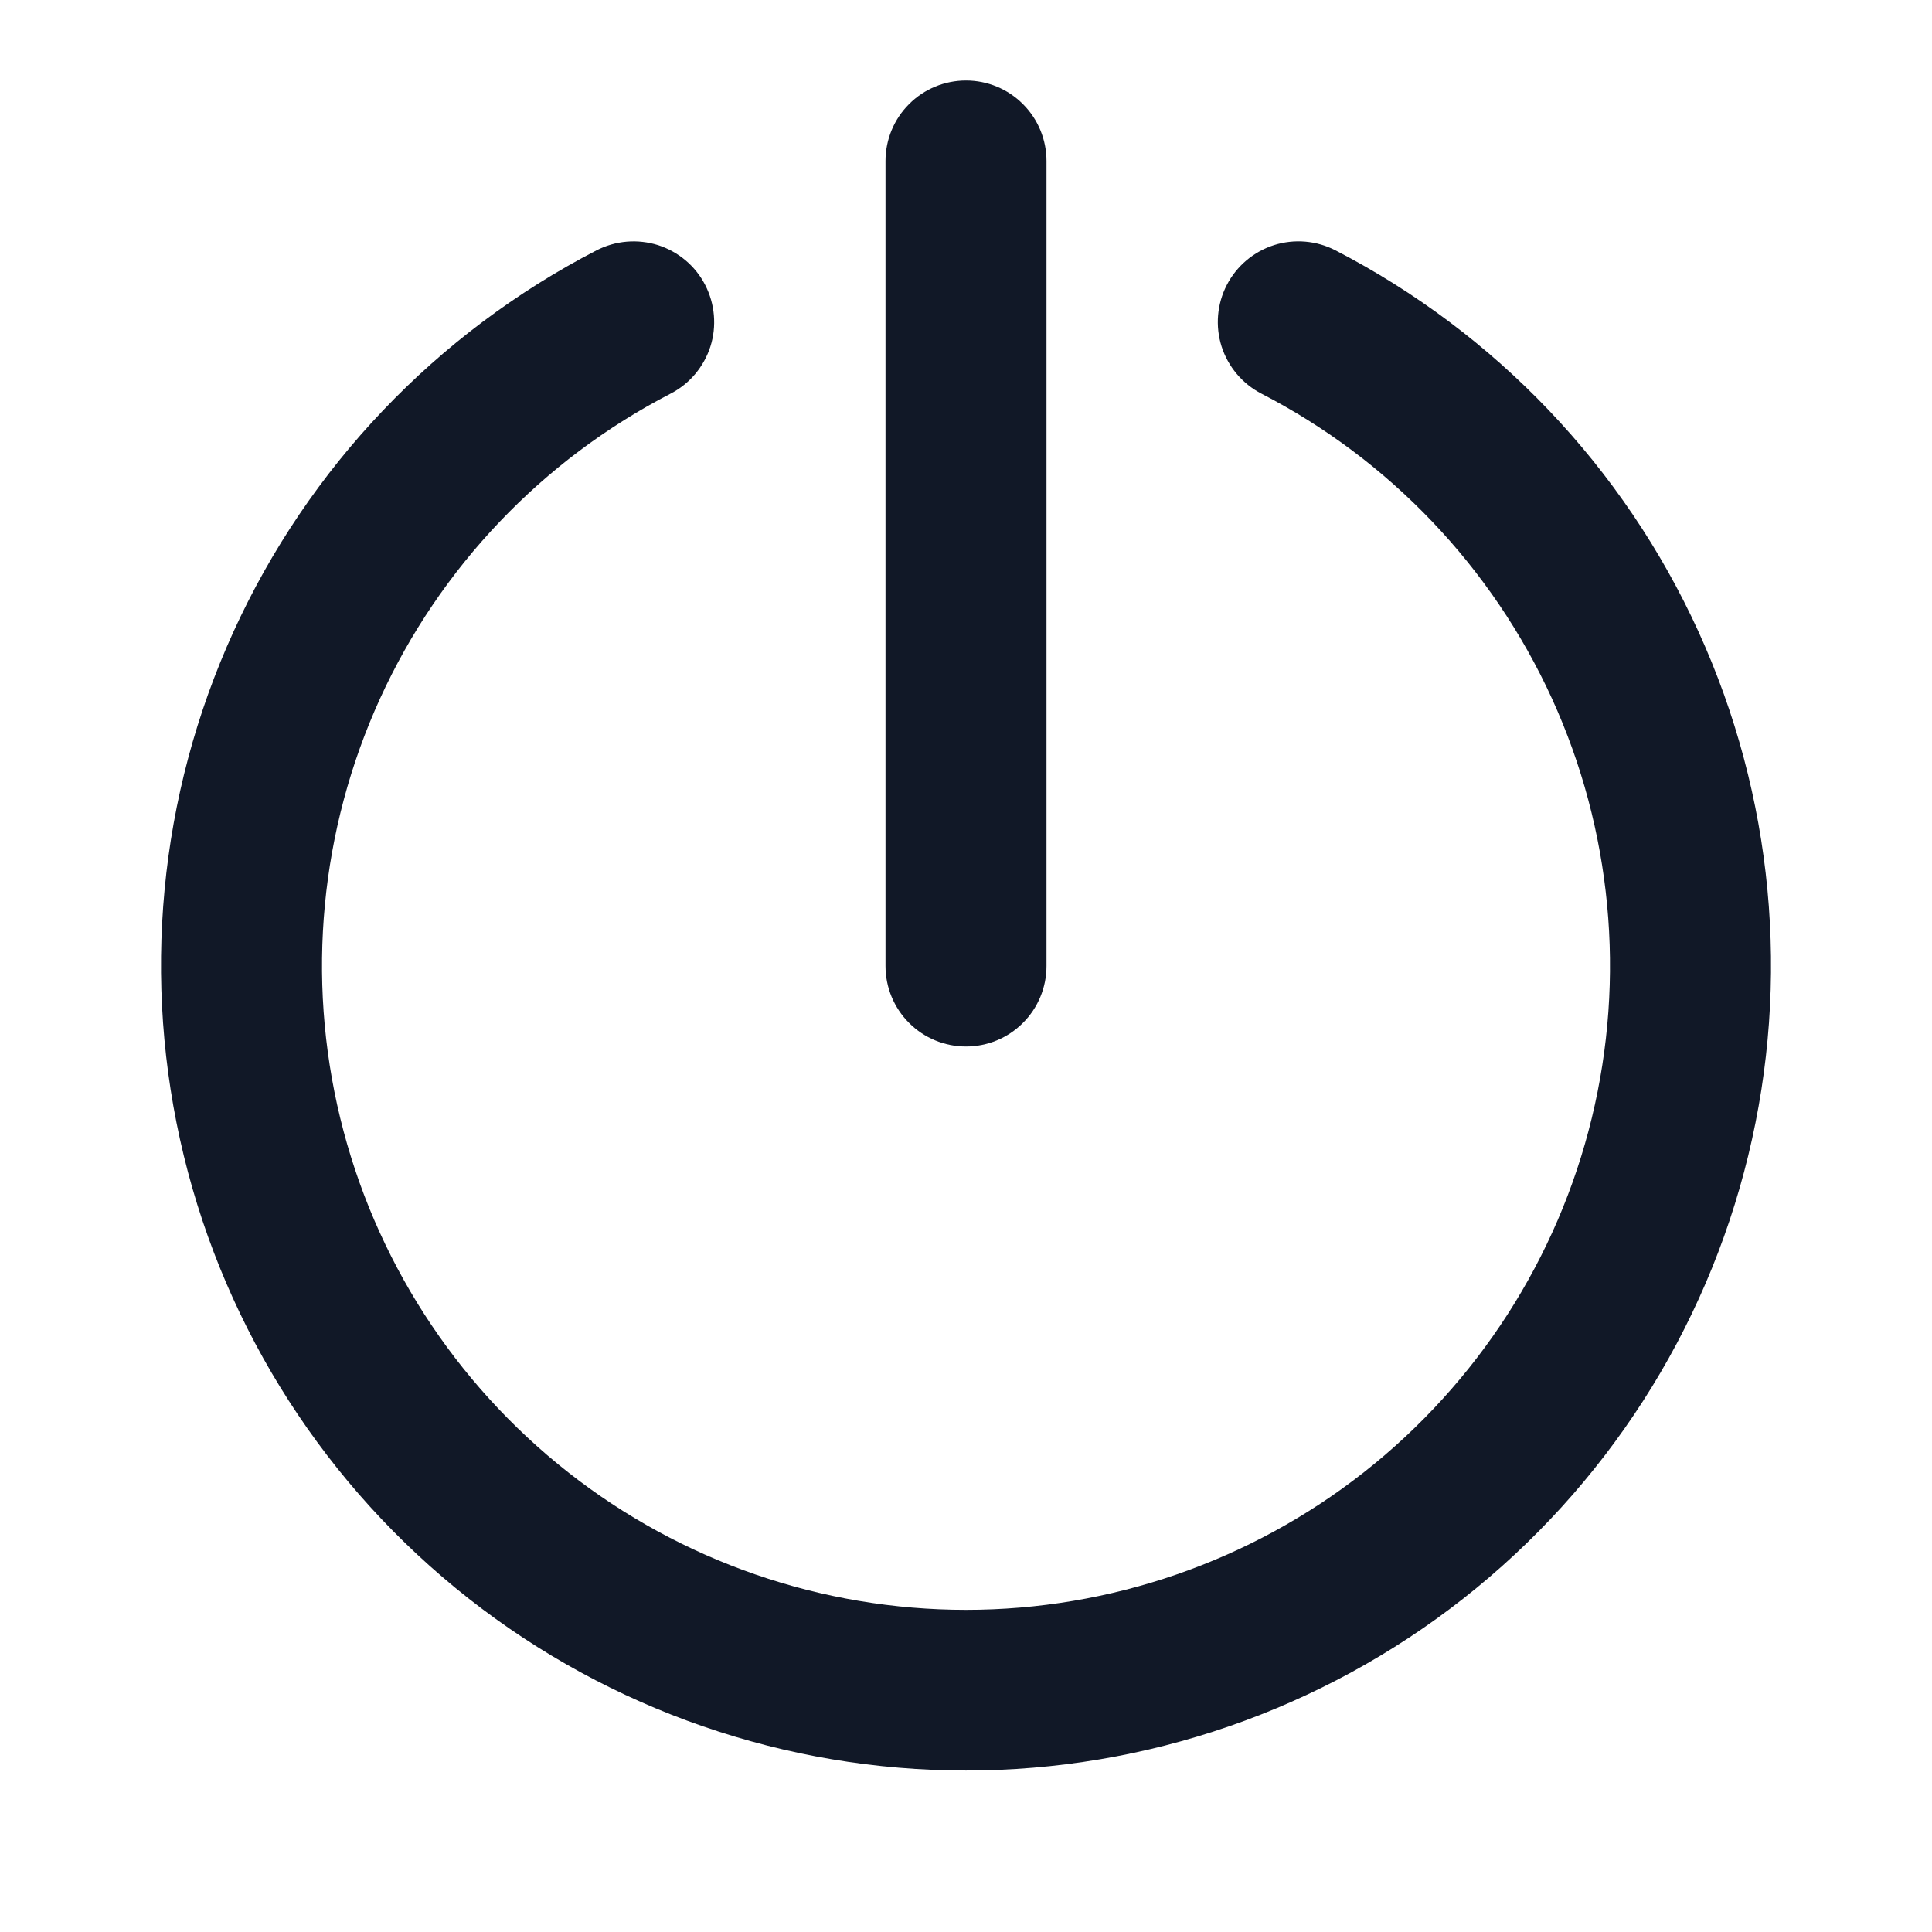 <svg width="24" height="24" viewBox="0 0 24 24" fill="none" xmlns="http://www.w3.org/2000/svg">
<g clip-path="url(#clip0_1_6700)">
<path d="M12 13C12.265 13 12.52 12.895 12.707 12.707C12.895 12.52 13 12.265 13 12V2C13 1.735 12.895 1.48 12.707 1.293C12.52 1.105 12.265 1 12 1C11.735 1 11.48 1.105 11.293 1.293C11.105 1.48 11 1.735 11 2V12C11 12.265 11.105 12.52 11.293 12.707C11.48 12.895 11.735 13 12 13Z" fill="#111827"/>
<path d="M16.59 3.11C16.354 2.988 16.079 2.965 15.826 3.045C15.573 3.126 15.362 3.304 15.24 3.54C15.118 3.776 15.095 4.051 15.175 4.304C15.256 4.557 15.434 4.768 15.67 4.89C17.264 5.713 18.534 7.047 19.279 8.678C20.023 10.31 20.197 12.144 19.774 13.887C19.351 15.63 18.354 17.179 16.944 18.288C15.535 19.396 13.793 19.998 12 19.998C10.207 19.998 8.465 19.396 7.056 18.288C5.646 17.179 4.649 15.63 4.226 13.887C3.803 12.144 3.977 10.31 4.721 8.678C5.466 7.047 6.737 5.713 8.33 4.89C8.447 4.83 8.551 4.747 8.636 4.646C8.72 4.546 8.785 4.429 8.825 4.304C8.865 4.179 8.879 4.047 8.868 3.916C8.857 3.785 8.82 3.657 8.76 3.54C8.7 3.423 8.617 3.319 8.516 3.234C8.416 3.15 8.299 3.085 8.174 3.045C8.049 3.006 7.917 2.991 7.786 3.002C7.655 3.013 7.527 3.05 7.41 3.11C5.419 4.139 3.831 5.807 2.901 7.846C1.971 9.886 1.754 12.178 2.283 14.356C2.812 16.534 4.058 18.471 5.82 19.856C7.582 21.241 9.759 21.994 12 21.994C14.241 21.994 16.418 21.241 18.18 19.856C19.942 18.471 21.188 16.534 21.717 14.356C22.247 12.178 22.029 9.886 21.099 7.846C20.169 5.807 18.581 4.139 16.59 3.11Z" fill="#111827"/>
</g>
<defs>
<clipPath id="clip0_1_6700">
<rect width="24" height="24" fill="white"/>
</clipPath>
</defs>
</svg>
